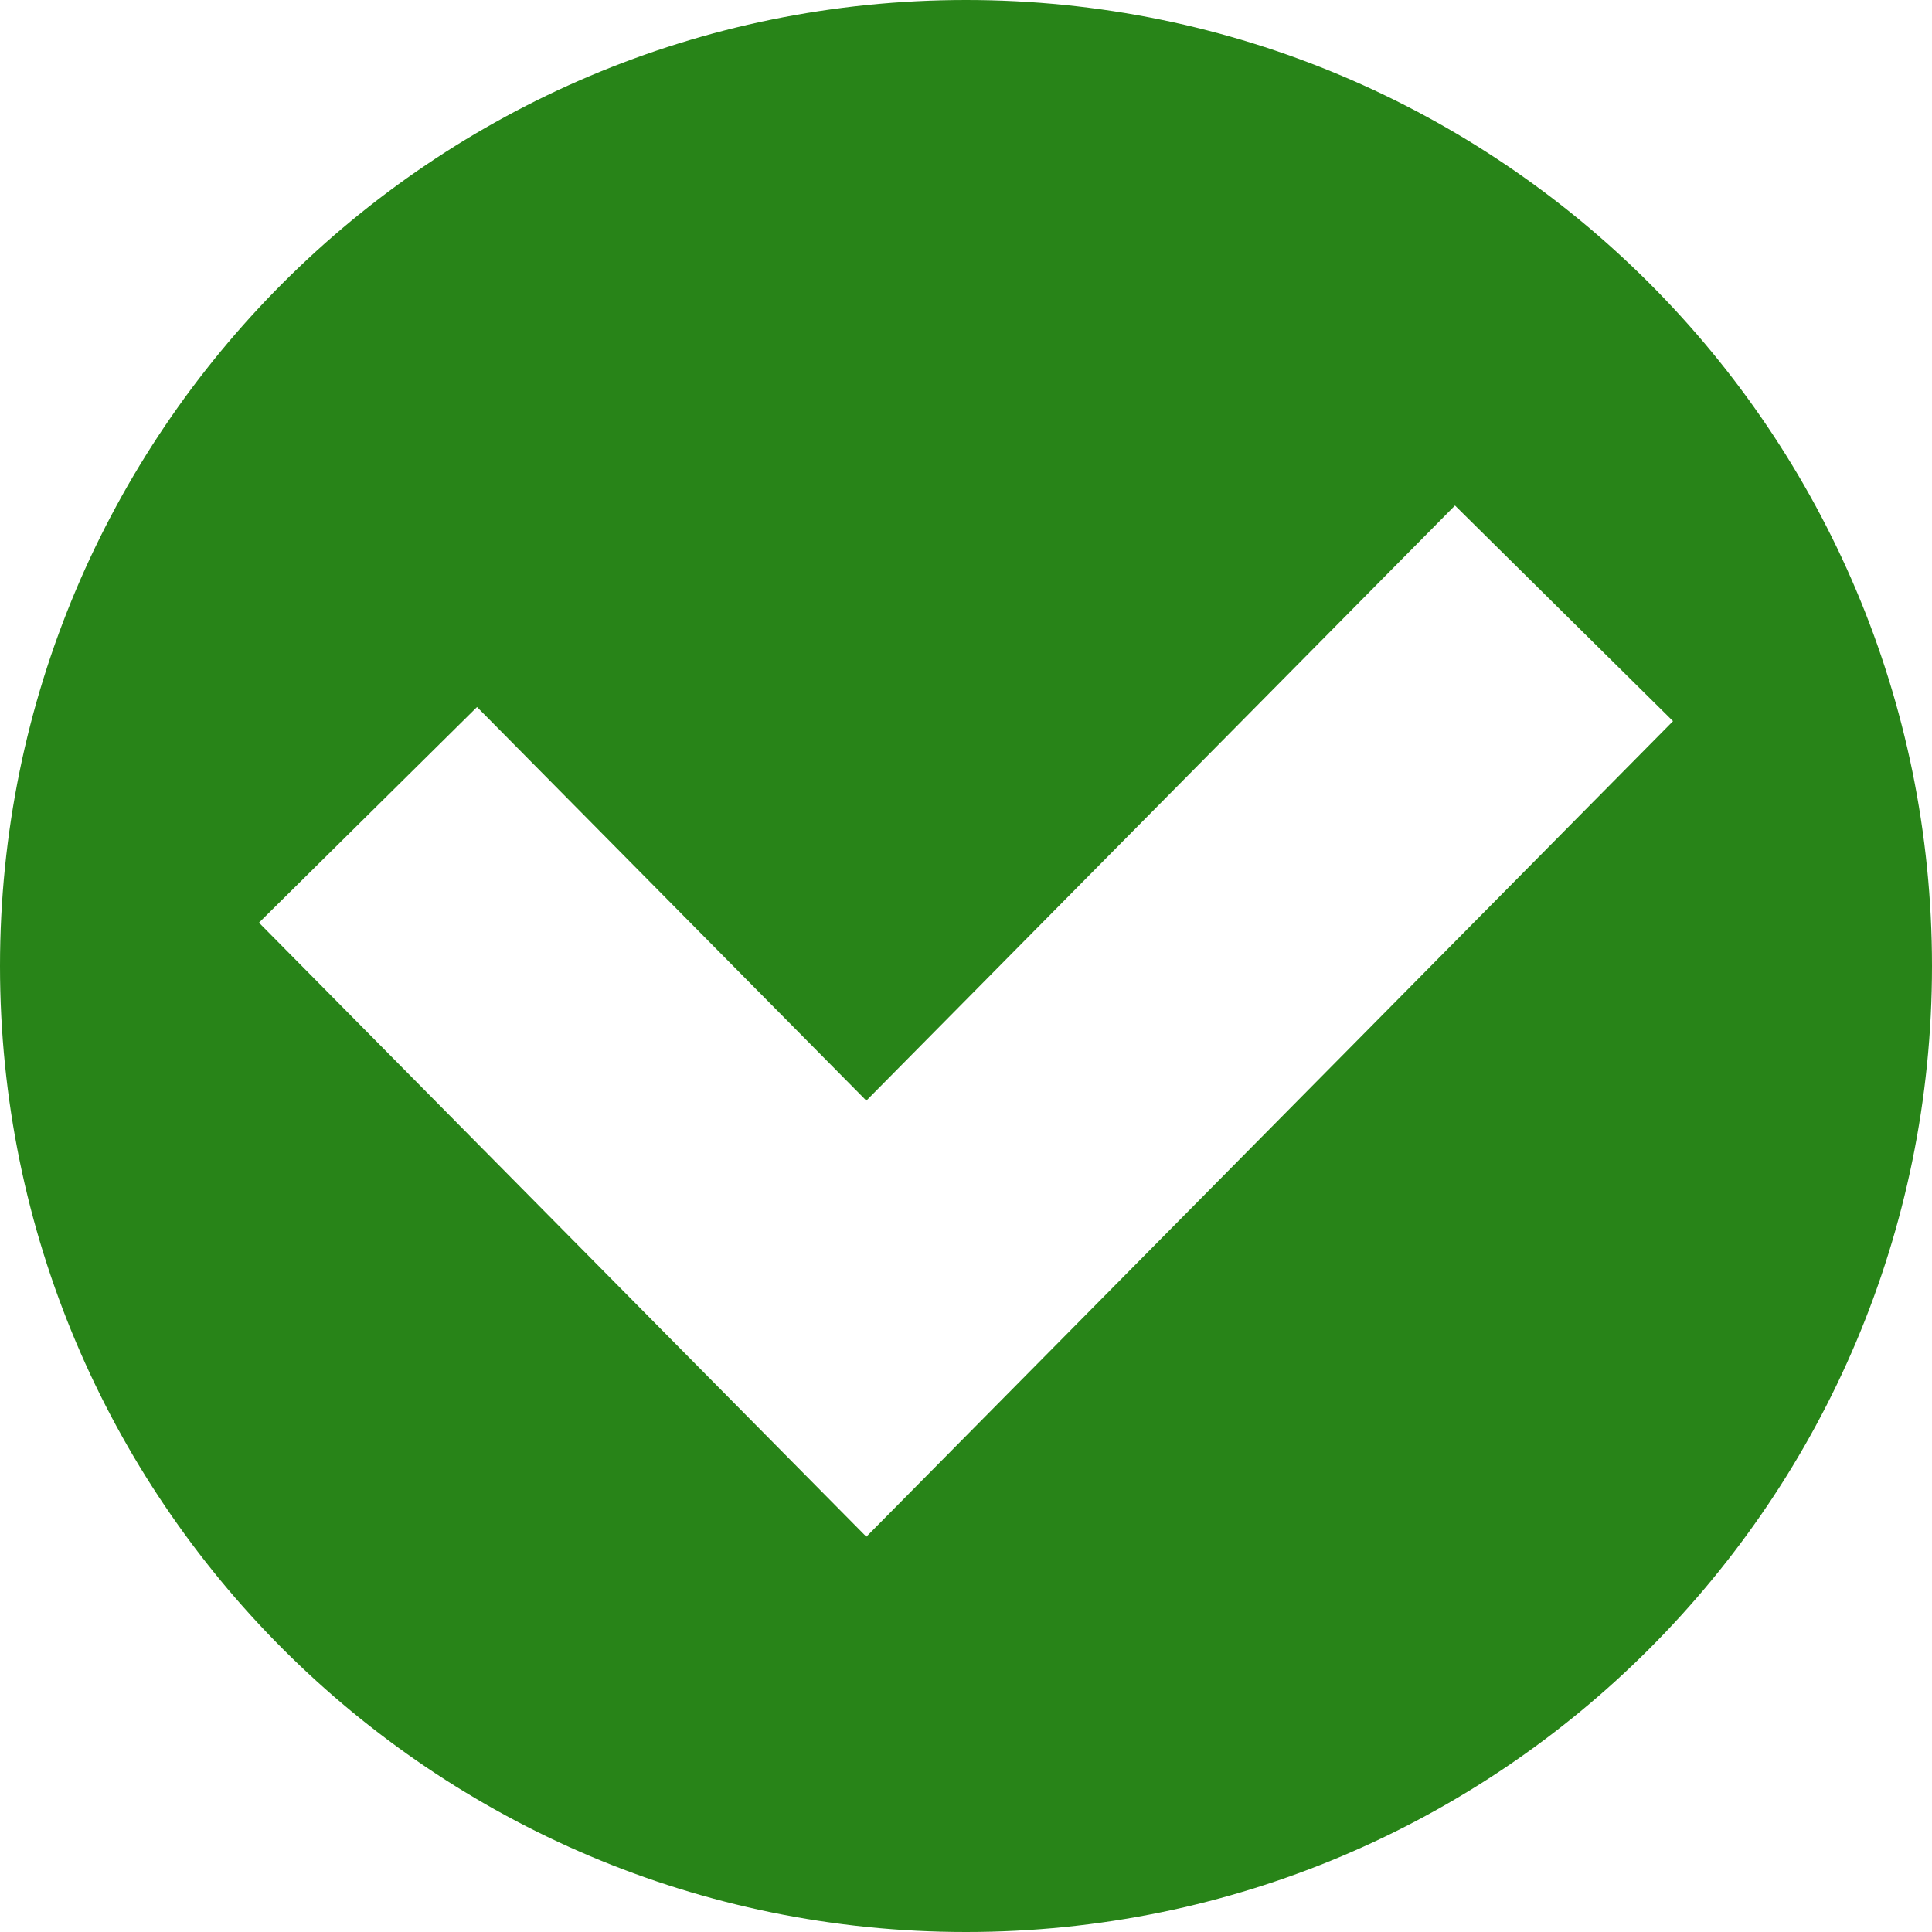 <svg width="126" height="126" viewBox="0 0 126 126" fill="none" xmlns="http://www.w3.org/2000/svg">
<path fill-rule="evenodd" clip-rule="evenodd" d="M63 126C97.794 126 126 97.794 126 63C126 28.206 97.794 0 63 0C28.206 0 0 28.206 0 63C0 97.794 28.206 126 63 126ZM63.61 93.032L109.11 47.032L94.89 32.968L56.5 71.78L31.11 46.111L16.89 60.175L49.39 93.032L56.5 100.22L63.61 93.032Z" fill="#288418"/>
</svg>

